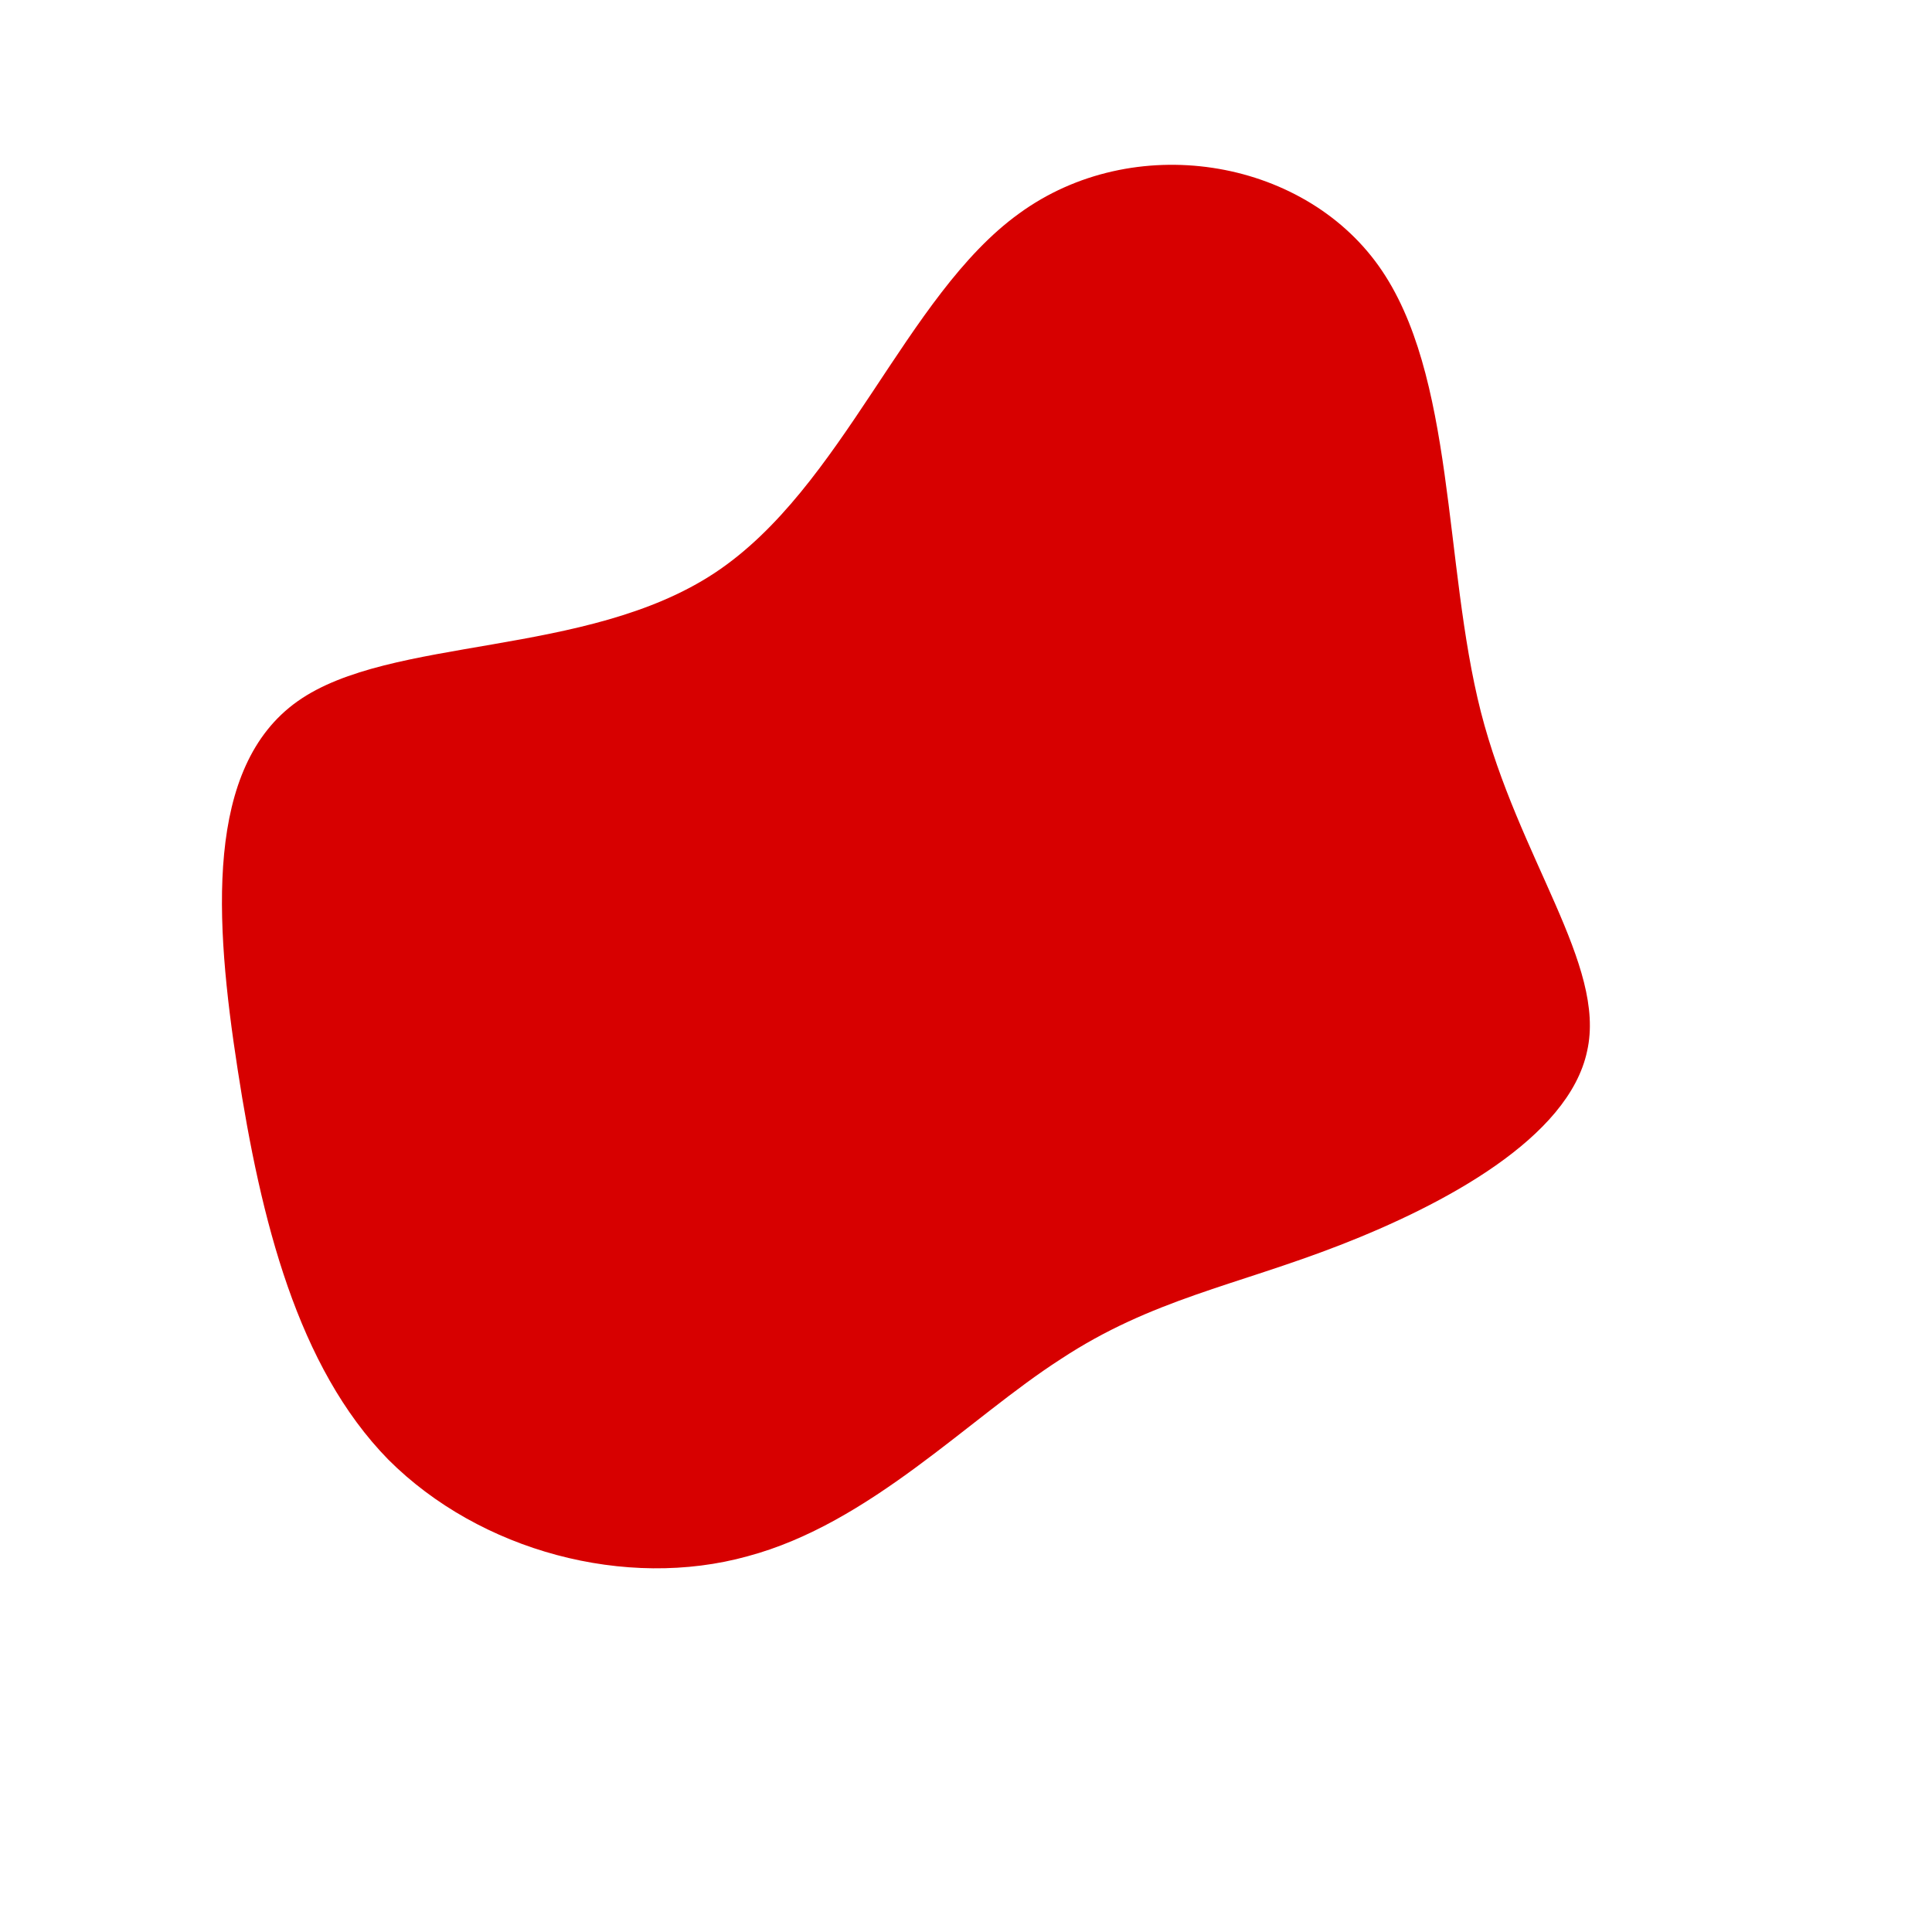<?xml version="1.0" standalone="no"?>
<svg viewBox="0 0 200 200" xmlns="http://www.w3.org/2000/svg">
  <path fill="#D70000" d="M42.7,-72.5C50.7,-61.3,49.4,-41.6,53.3,-26.3C57.2,-11.1,66.3,-0.1,64.3,8.8C62.4,17.8,49.5,24.7,38.7,28.9C27.9,33.1,19.2,34.5,9.8,40.7C0.3,46.8,-9.9,57.7,-22.6,61.1C-35.2,64.6,-50.3,60.6,-59.8,51.1C-69.2,41.5,-73,26.3,-75.4,10.7C-77.8,-4.8,-78.8,-20.6,-69.2,-27.4C-59.6,-34.2,-39.3,-31.9,-26,-40.7C-12.7,-49.5,-6.3,-69.4,5.5,-77.9C17.3,-86.5,34.7,-83.7,42.7,-72.5Z" transform="translate(100 100)" />
</svg>
